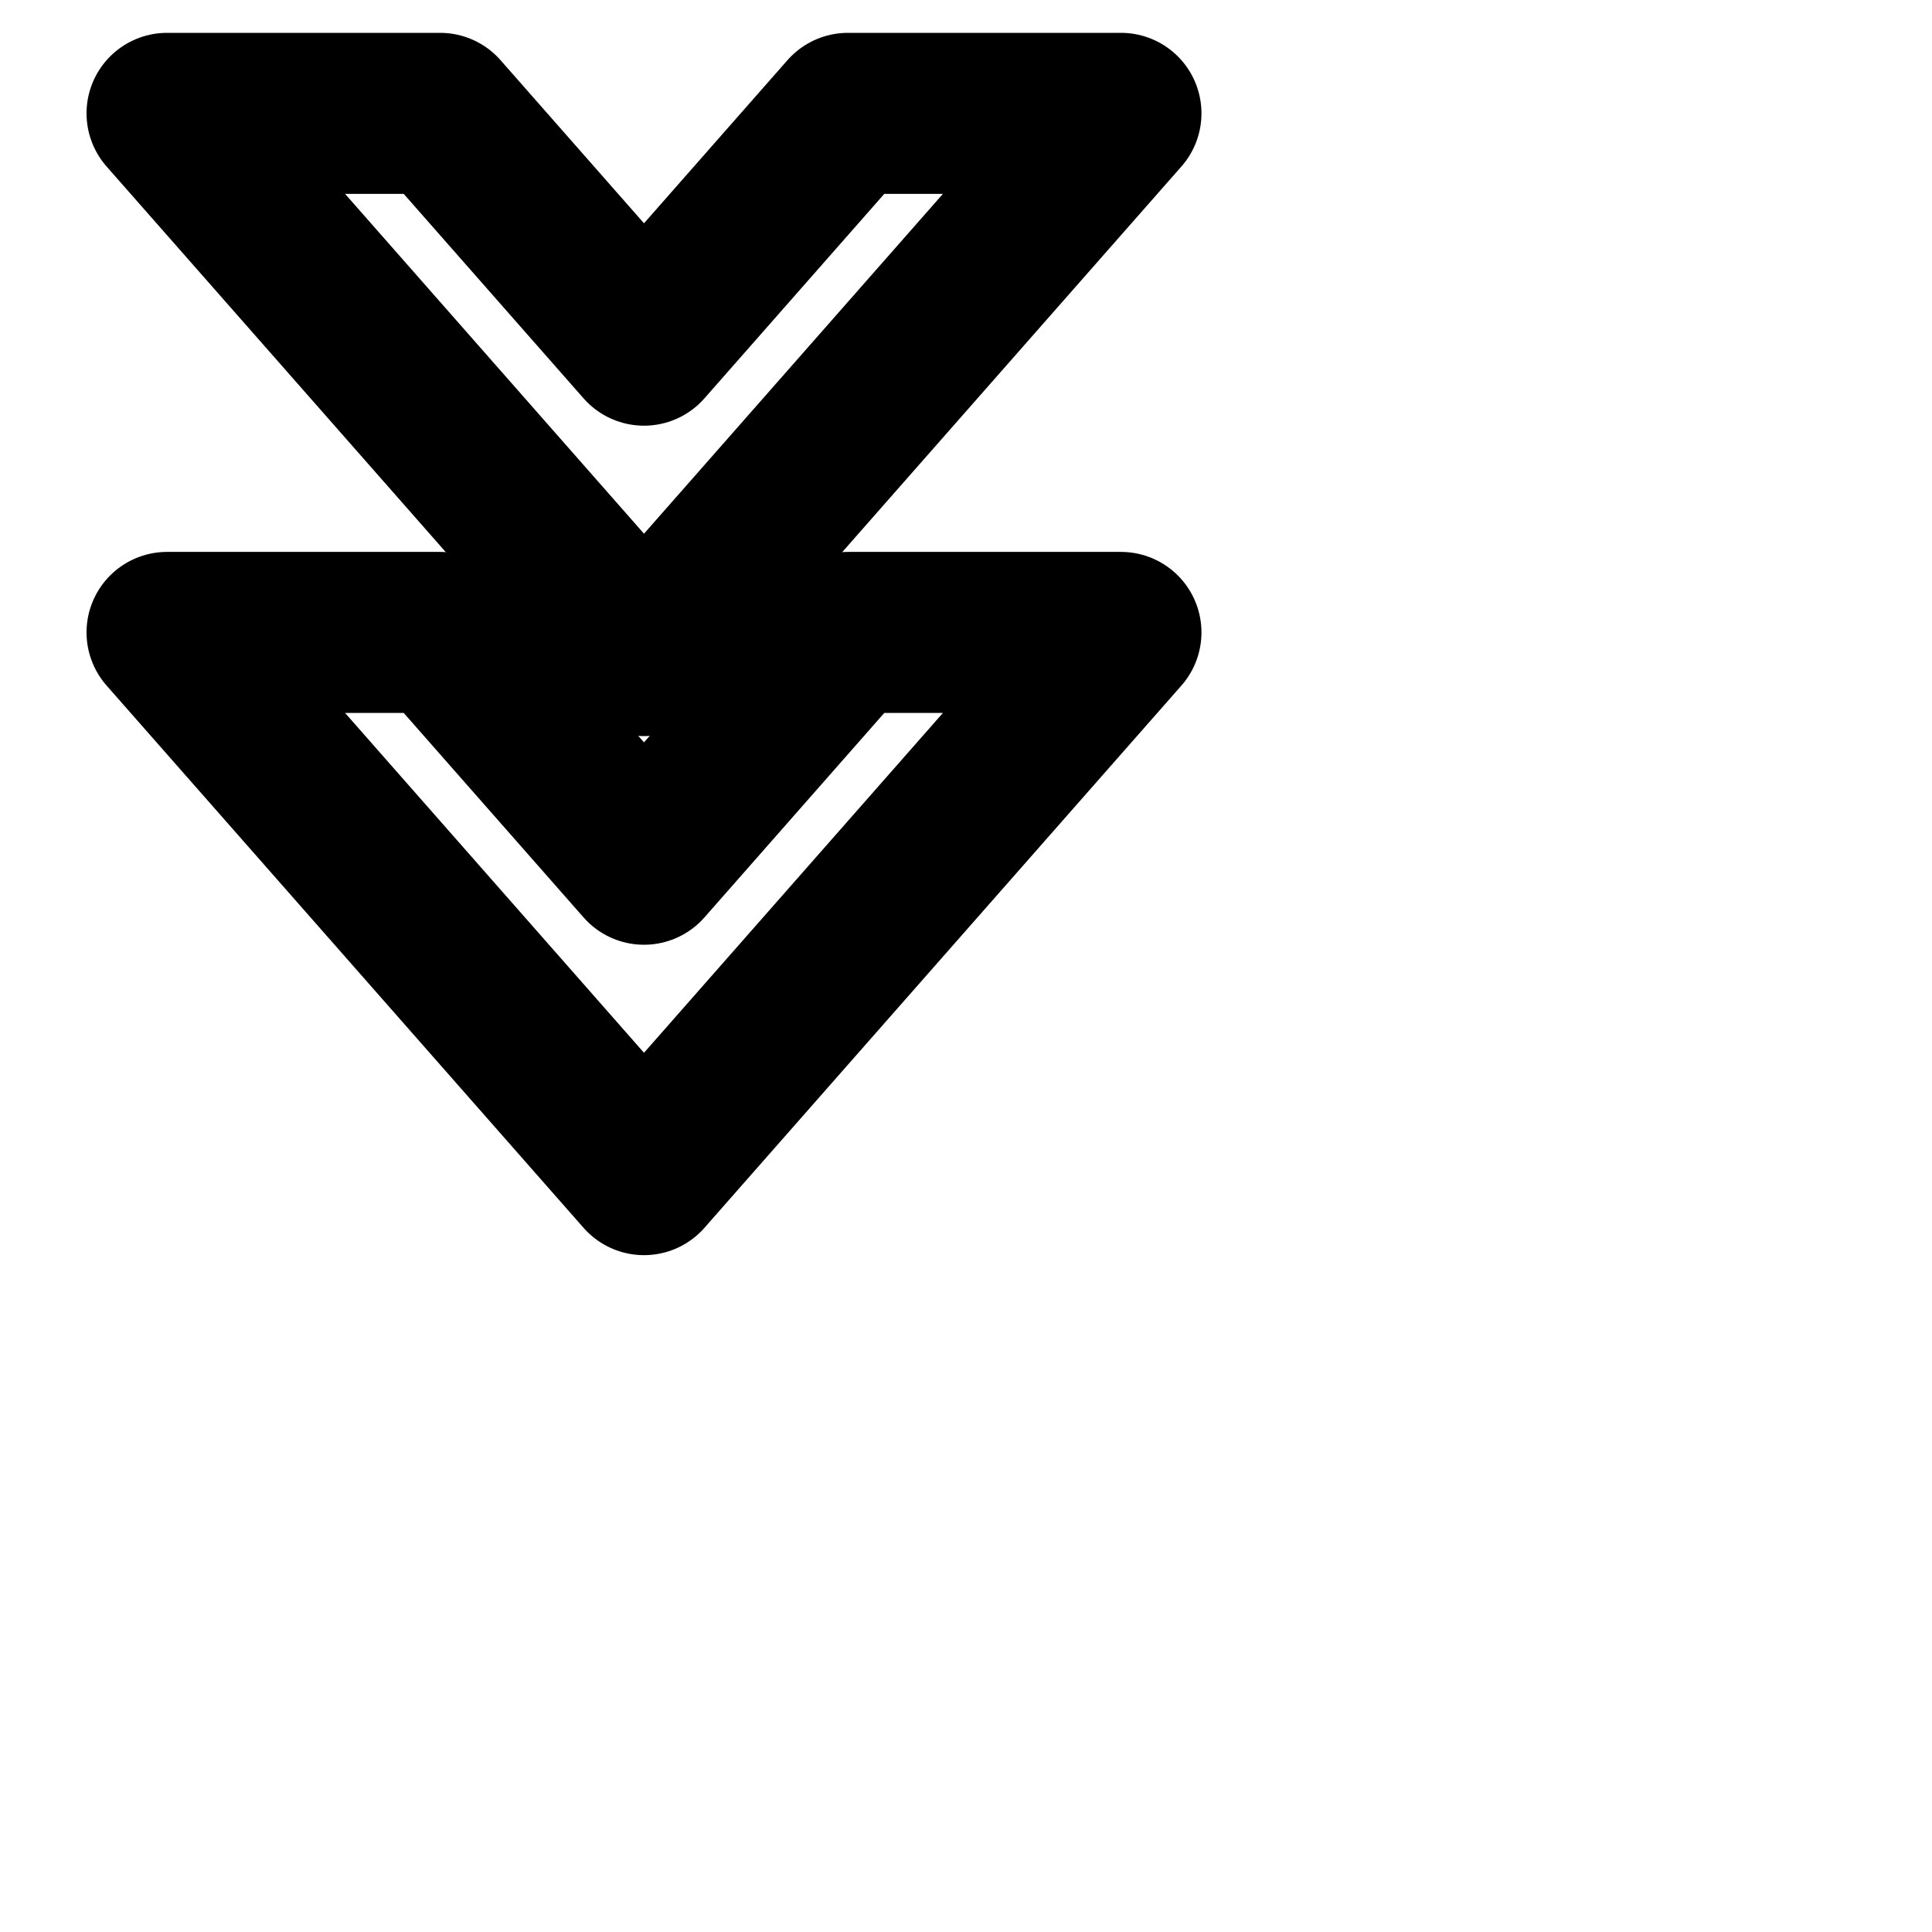 <svg xmlns="http://www.w3.org/2000/svg" width="24" height="24" viewBox="0 0 24 24" fill="none" stroke="currentColor" stroke-width="2" stroke-linecap="round" stroke-linejoin="round" class="feather feather-arrow-down-5"><path d="M13.925 7.856h-3.392L8 10.736l-2.533-2.88H2.075L8 14.592l5.925-6.736z"></path><path d="M13.925 1.408h-3.392L8 4.288l-2.533-2.88H2.075L8 8.144l5.925-6.736z"></path></svg>